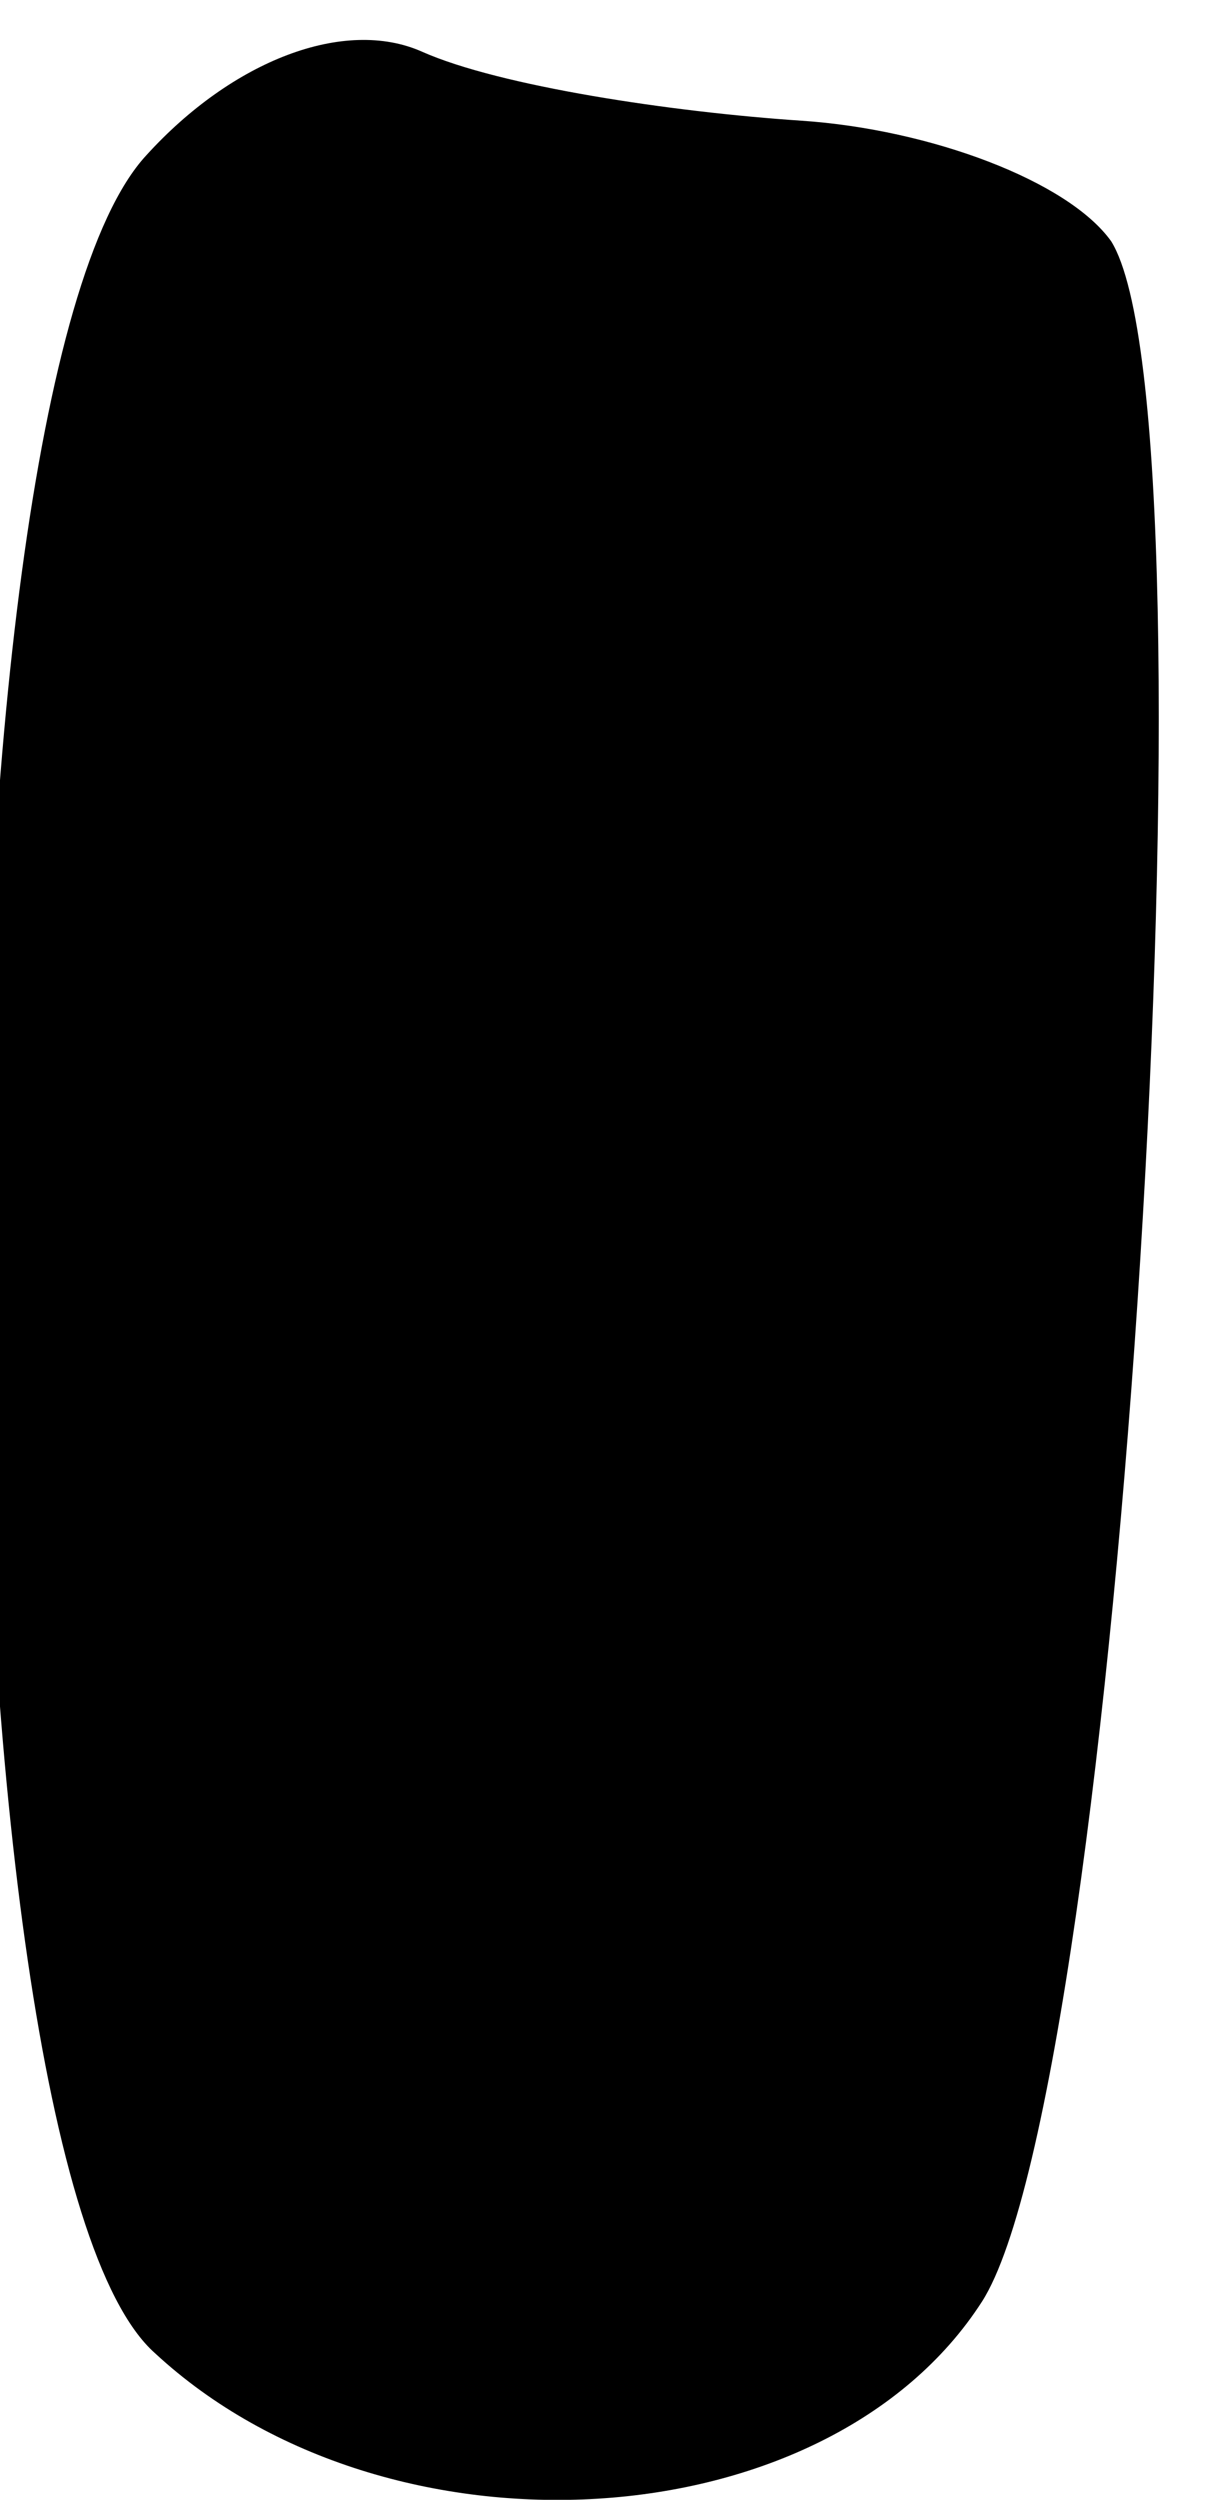 <?xml version="1.0" standalone="no"?>
<!DOCTYPE svg PUBLIC "-//W3C//DTD SVG 20010904//EN"
 "http://www.w3.org/TR/2001/REC-SVG-20010904/DTD/svg10.dtd">
<svg version="1.0" xmlns="http://www.w3.org/2000/svg"
 width="14pt" height="29pt" viewBox="0 0 14 29"
 preserveAspectRatio="xMidYMid meet">
<g transform="translate(0,29) scale(0.1,-0.1)"
fill="#000000" stroke="none">
<path fill="#000000" stroke="none" d="M17 272 c-26 -28 -25 -232 1 -255 27
-25 78 -22 96 6 16 25 28 218 15 239 -5 7 -21 13 -36 14 -15 1 -35 4 -44 8 -9
4 -22 -1 -32 -12z"/>
</g>
</svg>
